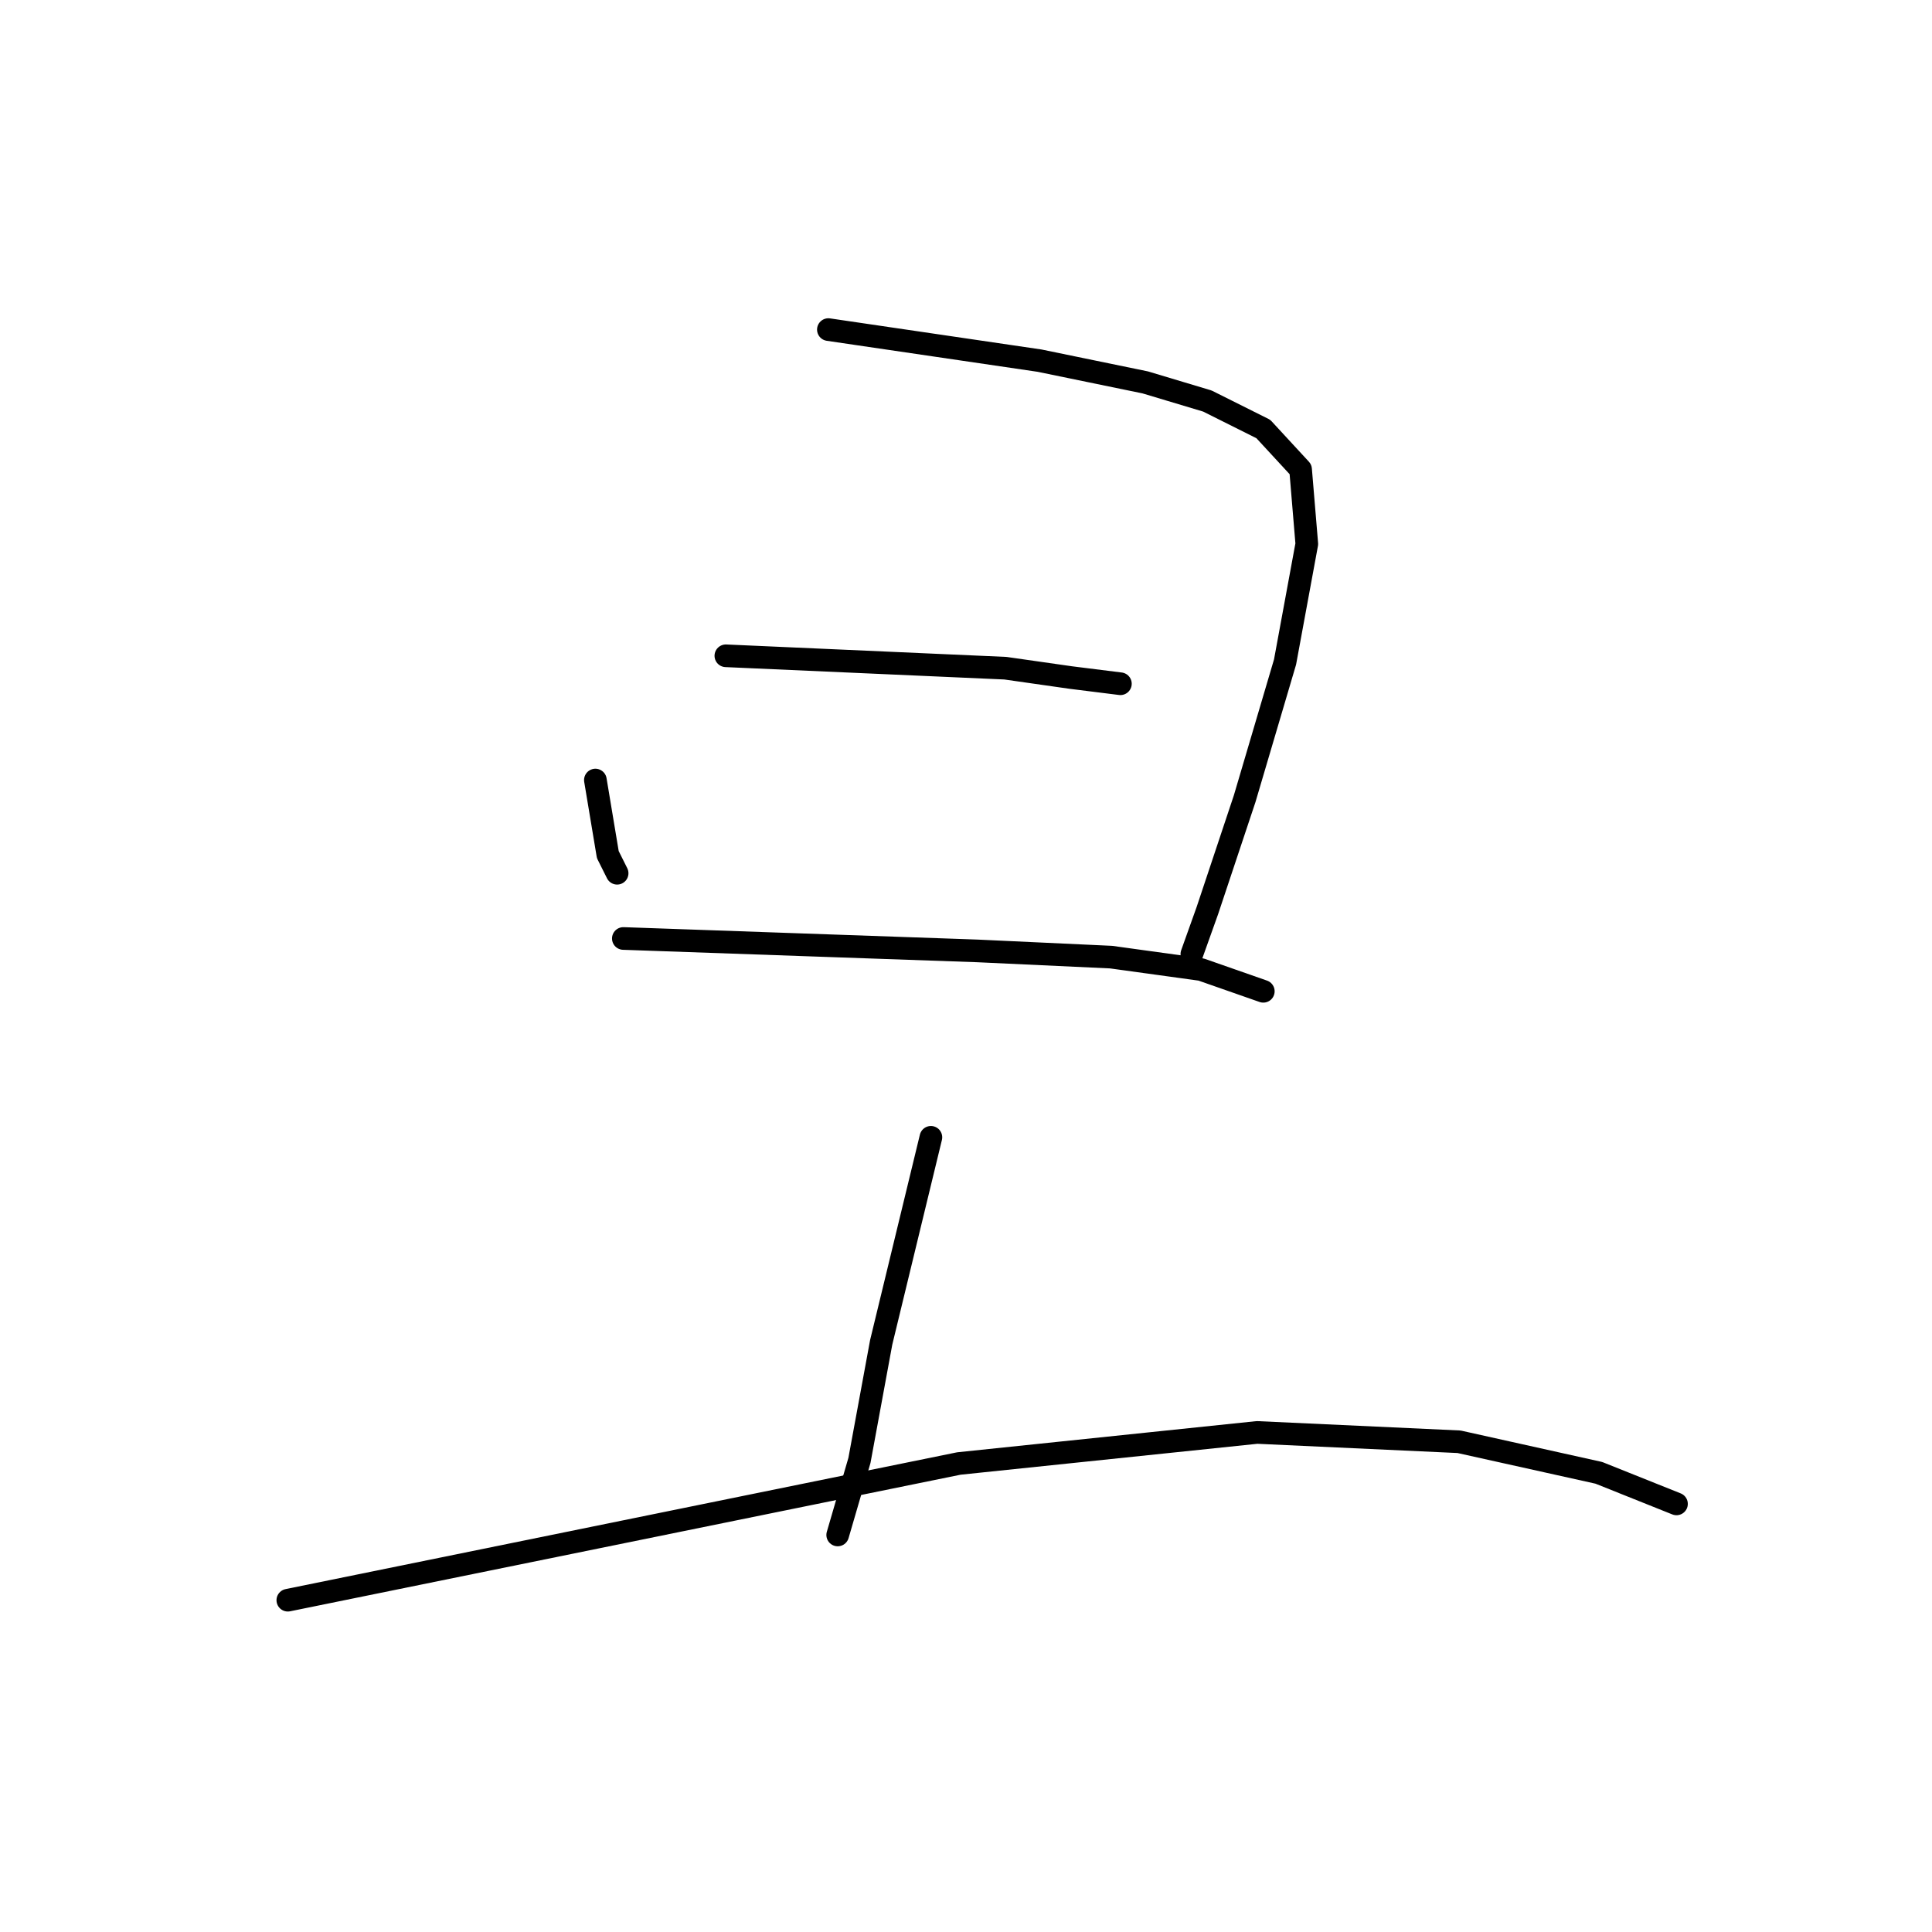 <?xml version="1.0" standalone="no"?>
    <svg width="256" height="256" xmlns="http://www.w3.org/2000/svg" version="1.1">
    <polyline stroke="black" stroke-width="3" stroke-linecap="round" fill="transparent" stroke-linejoin="round" points="78.891 103.361 79.714 108.3 80.538 113.24 81.773 115.71 81.773 115.71 " />
        <polyline stroke="black" stroke-width="3" stroke-linecap="round" fill="transparent" stroke-linejoin="round" points="109.764 43.672 123.76 45.73 137.756 47.789 151.752 50.67 159.985 53.14 167.395 56.845 172.334 62.196 173.158 72.076 170.276 87.718 164.925 105.83 159.985 120.65 157.927 126.413 157.927 126.413 " />
        <polyline stroke="black" stroke-width="3" stroke-linecap="round" fill="transparent" stroke-linejoin="round" points="96.18 86.895 114.704 87.718 133.228 88.541 141.873 89.776 148.459 90.6 148.459 90.6 " />
        <polyline stroke="black" stroke-width="3" stroke-linecap="round" fill="transparent" stroke-linejoin="round" points="82.596 124.354 106.06 125.178 129.523 126.001 147.224 126.824 159.162 128.471 167.395 131.352 167.395 131.352 " />
        <polyline stroke="black" stroke-width="3" stroke-linecap="round" fill="transparent" stroke-linejoin="round" points="123.349 150.7 120.055 164.284 116.762 177.868 113.881 193.511 110.999 203.39 110.999 203.39 " />
        <polyline stroke="black" stroke-width="3" stroke-linecap="round" fill="transparent" stroke-linejoin="round" points="38.138 212.035 82.596 202.978 127.053 193.922 166.571 189.806 193.328 191.041 211.852 195.157 222.143 199.274 222.143 199.274 " />
        </svg>